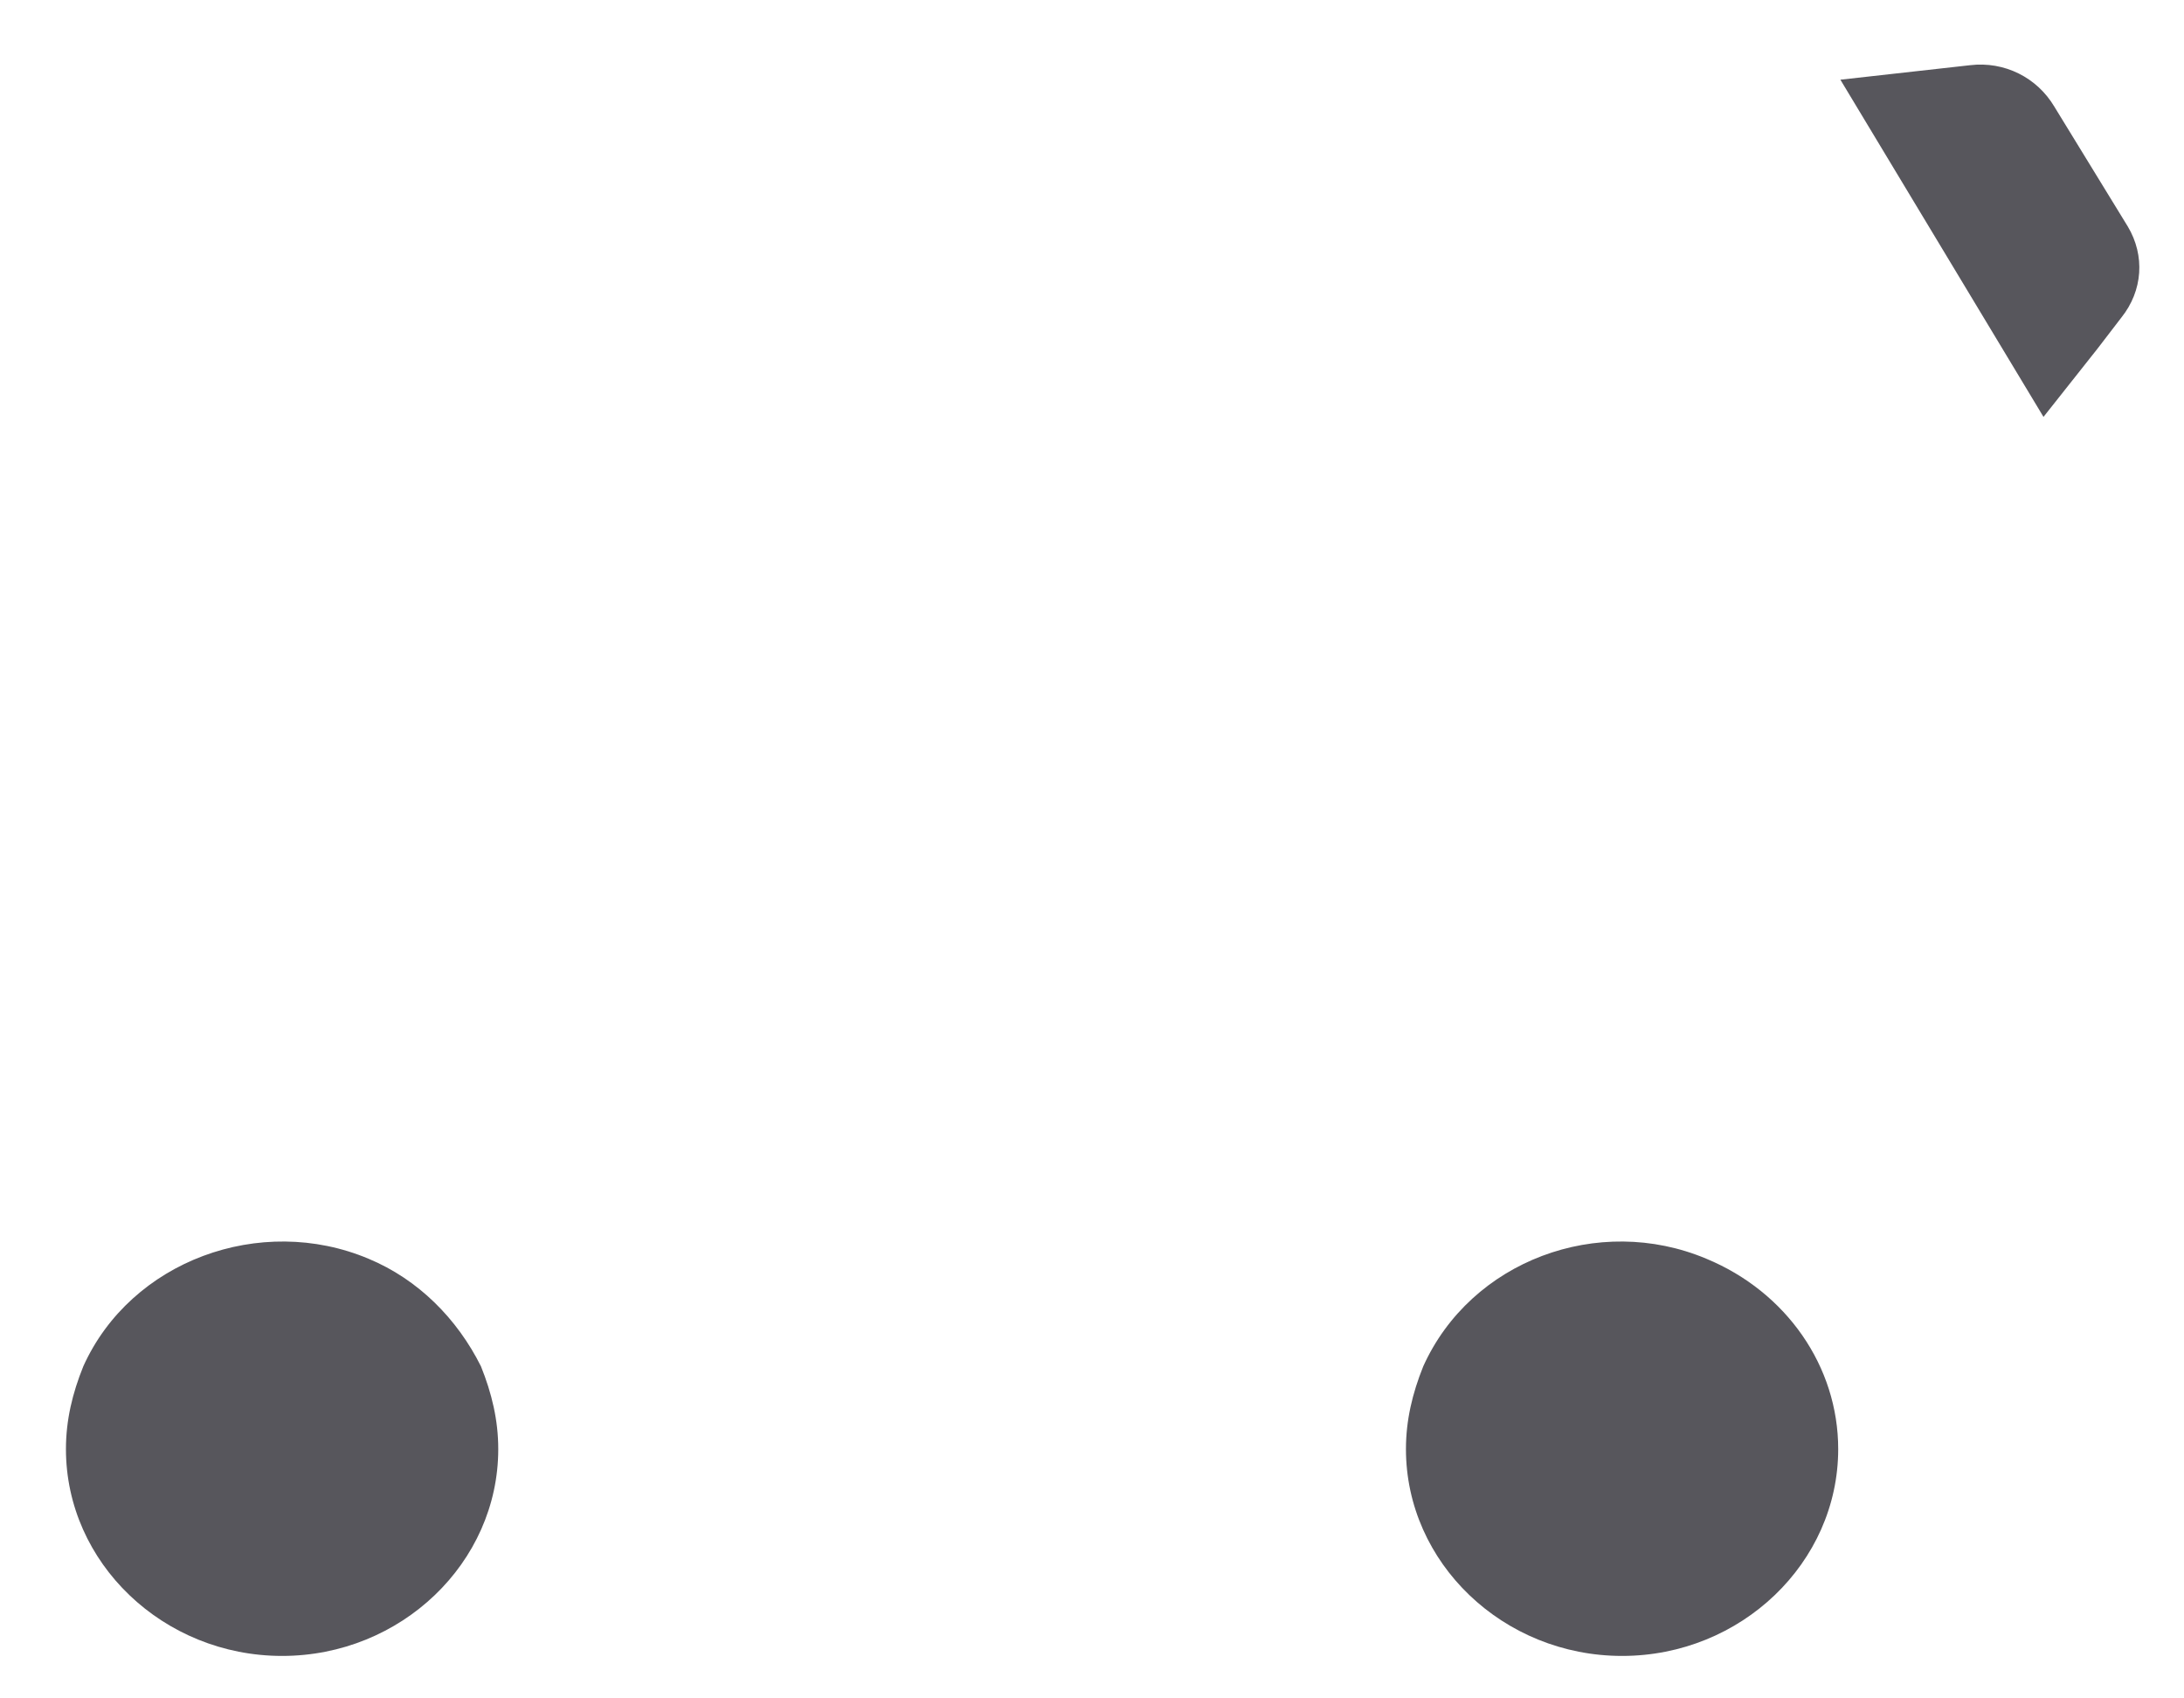 ﻿<?xml version="1.0" encoding="utf-8"?>
<svg version="1.1" xmlns:xlink="http://www.w3.org/1999/xlink" width="36px" height="28px" xmlns="http://www.w3.org/2000/svg">
  <g transform="matrix(1 0 0 1 -647 -562 )">
    <path d="M 34.967 5.236  L 34.575 5.747  L 33.684 6.873  L 30.336 1.314  L 32.473 1.075  C 33.043 1.007  33.578 1.28  33.862 1.757  L 35.074 3.735  C 35.359 4.213  35.323 4.792  34.967 5.236  Z M 7.928 22.526  C 8.106 22.969  8.213 23.412  8.213 23.89  C 8.213 25.765  6.609 27.3  4.65 27.3  C 2.691 27.3  1.087 25.765  1.087 23.89  C 1.087 23.412  1.194 22.969  1.373 22.526  C 2.156 20.786  4.294 20.002  6.075 20.752  C 6.894 21.093  7.536 21.741  7.928 22.526  Z M 28.127 20.752  C 29.445 21.298  30.3 22.526  30.3 23.89  C 30.3 25.765  28.697 27.3  26.738 27.3  C 24.778 27.3  23.175 25.765  23.175 23.89  C 23.175 23.412  23.282 22.969  23.46 22.526  C 24.244 20.786  26.346 20.002  28.127 20.752  Z " fill-rule="nonzero" fill="#57565c" stroke="none" transform="matrix(1 0 0 1 647 562 )" />
  </g>
</svg>